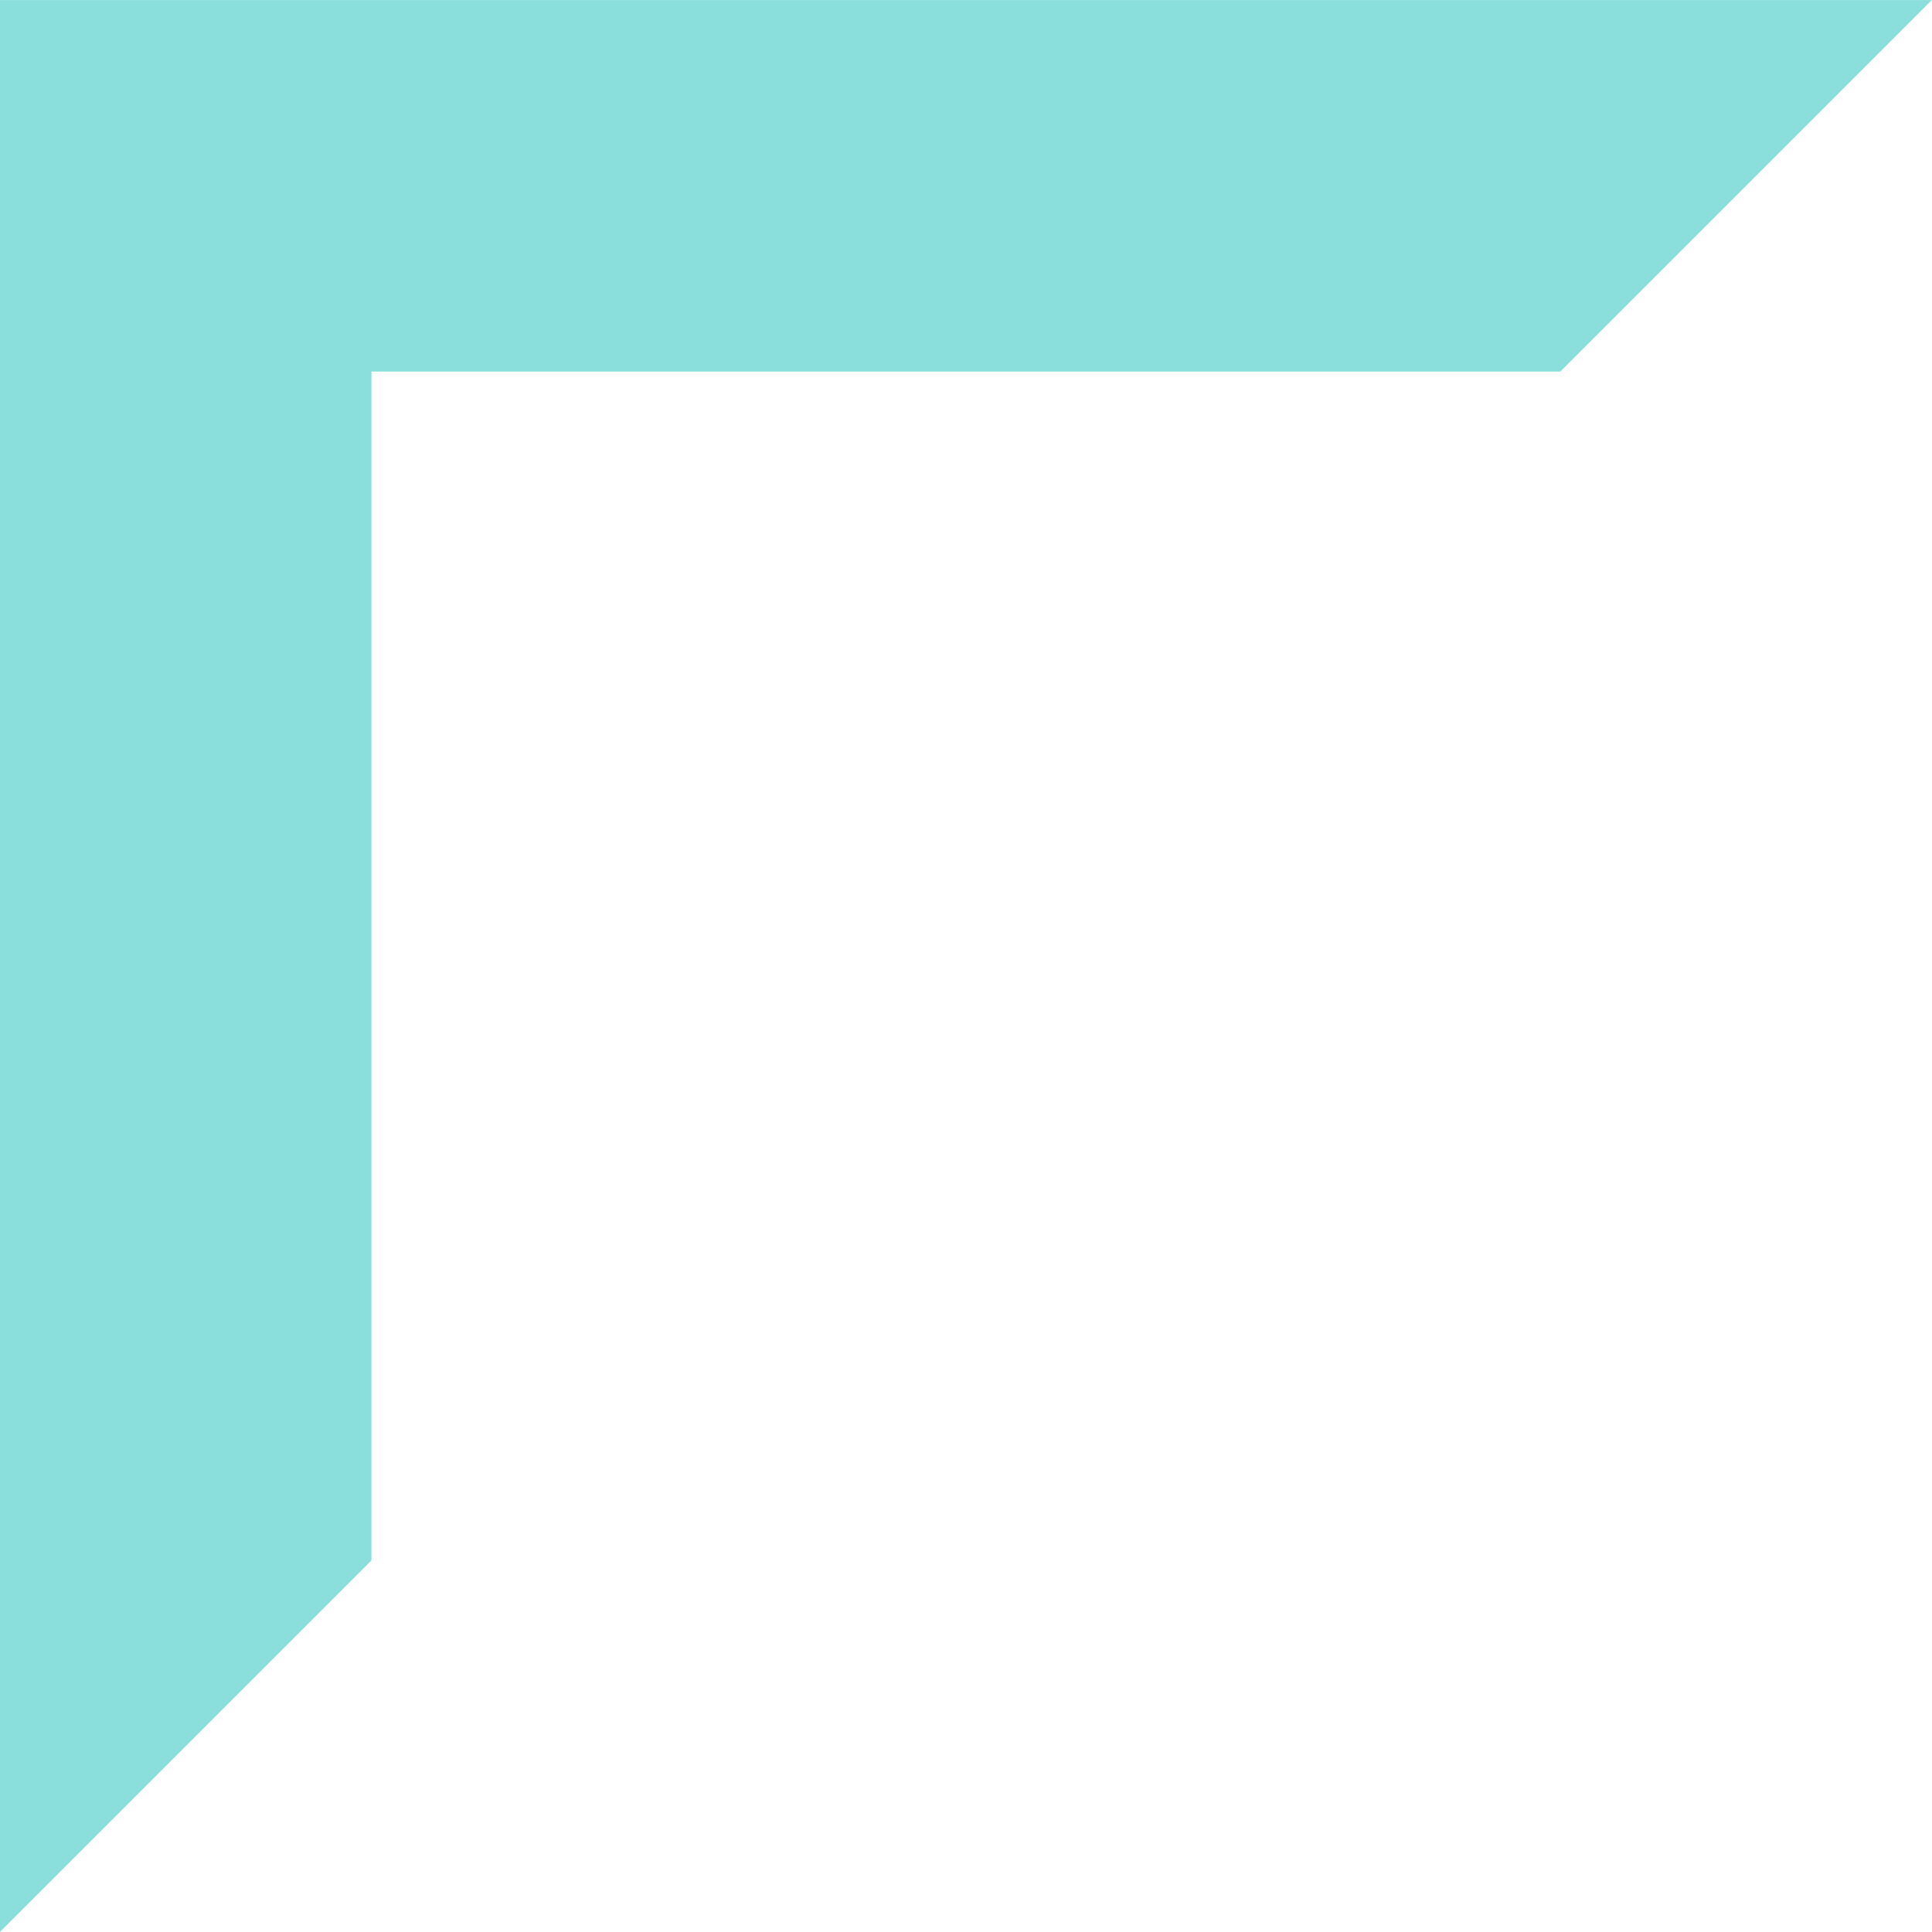 <svg xmlns="http://www.w3.org/2000/svg" width="26.002" height="26.002" viewBox="0 0 26.002 26.002">
  <path id="Subtraction_4" data-name="Subtraction 4" d="M-9464,14037v-26h26l-5,5h-16v16l-5,5Z" transform="translate(9463.999 -14010.999)" fill="#8adedc"/>
</svg>

